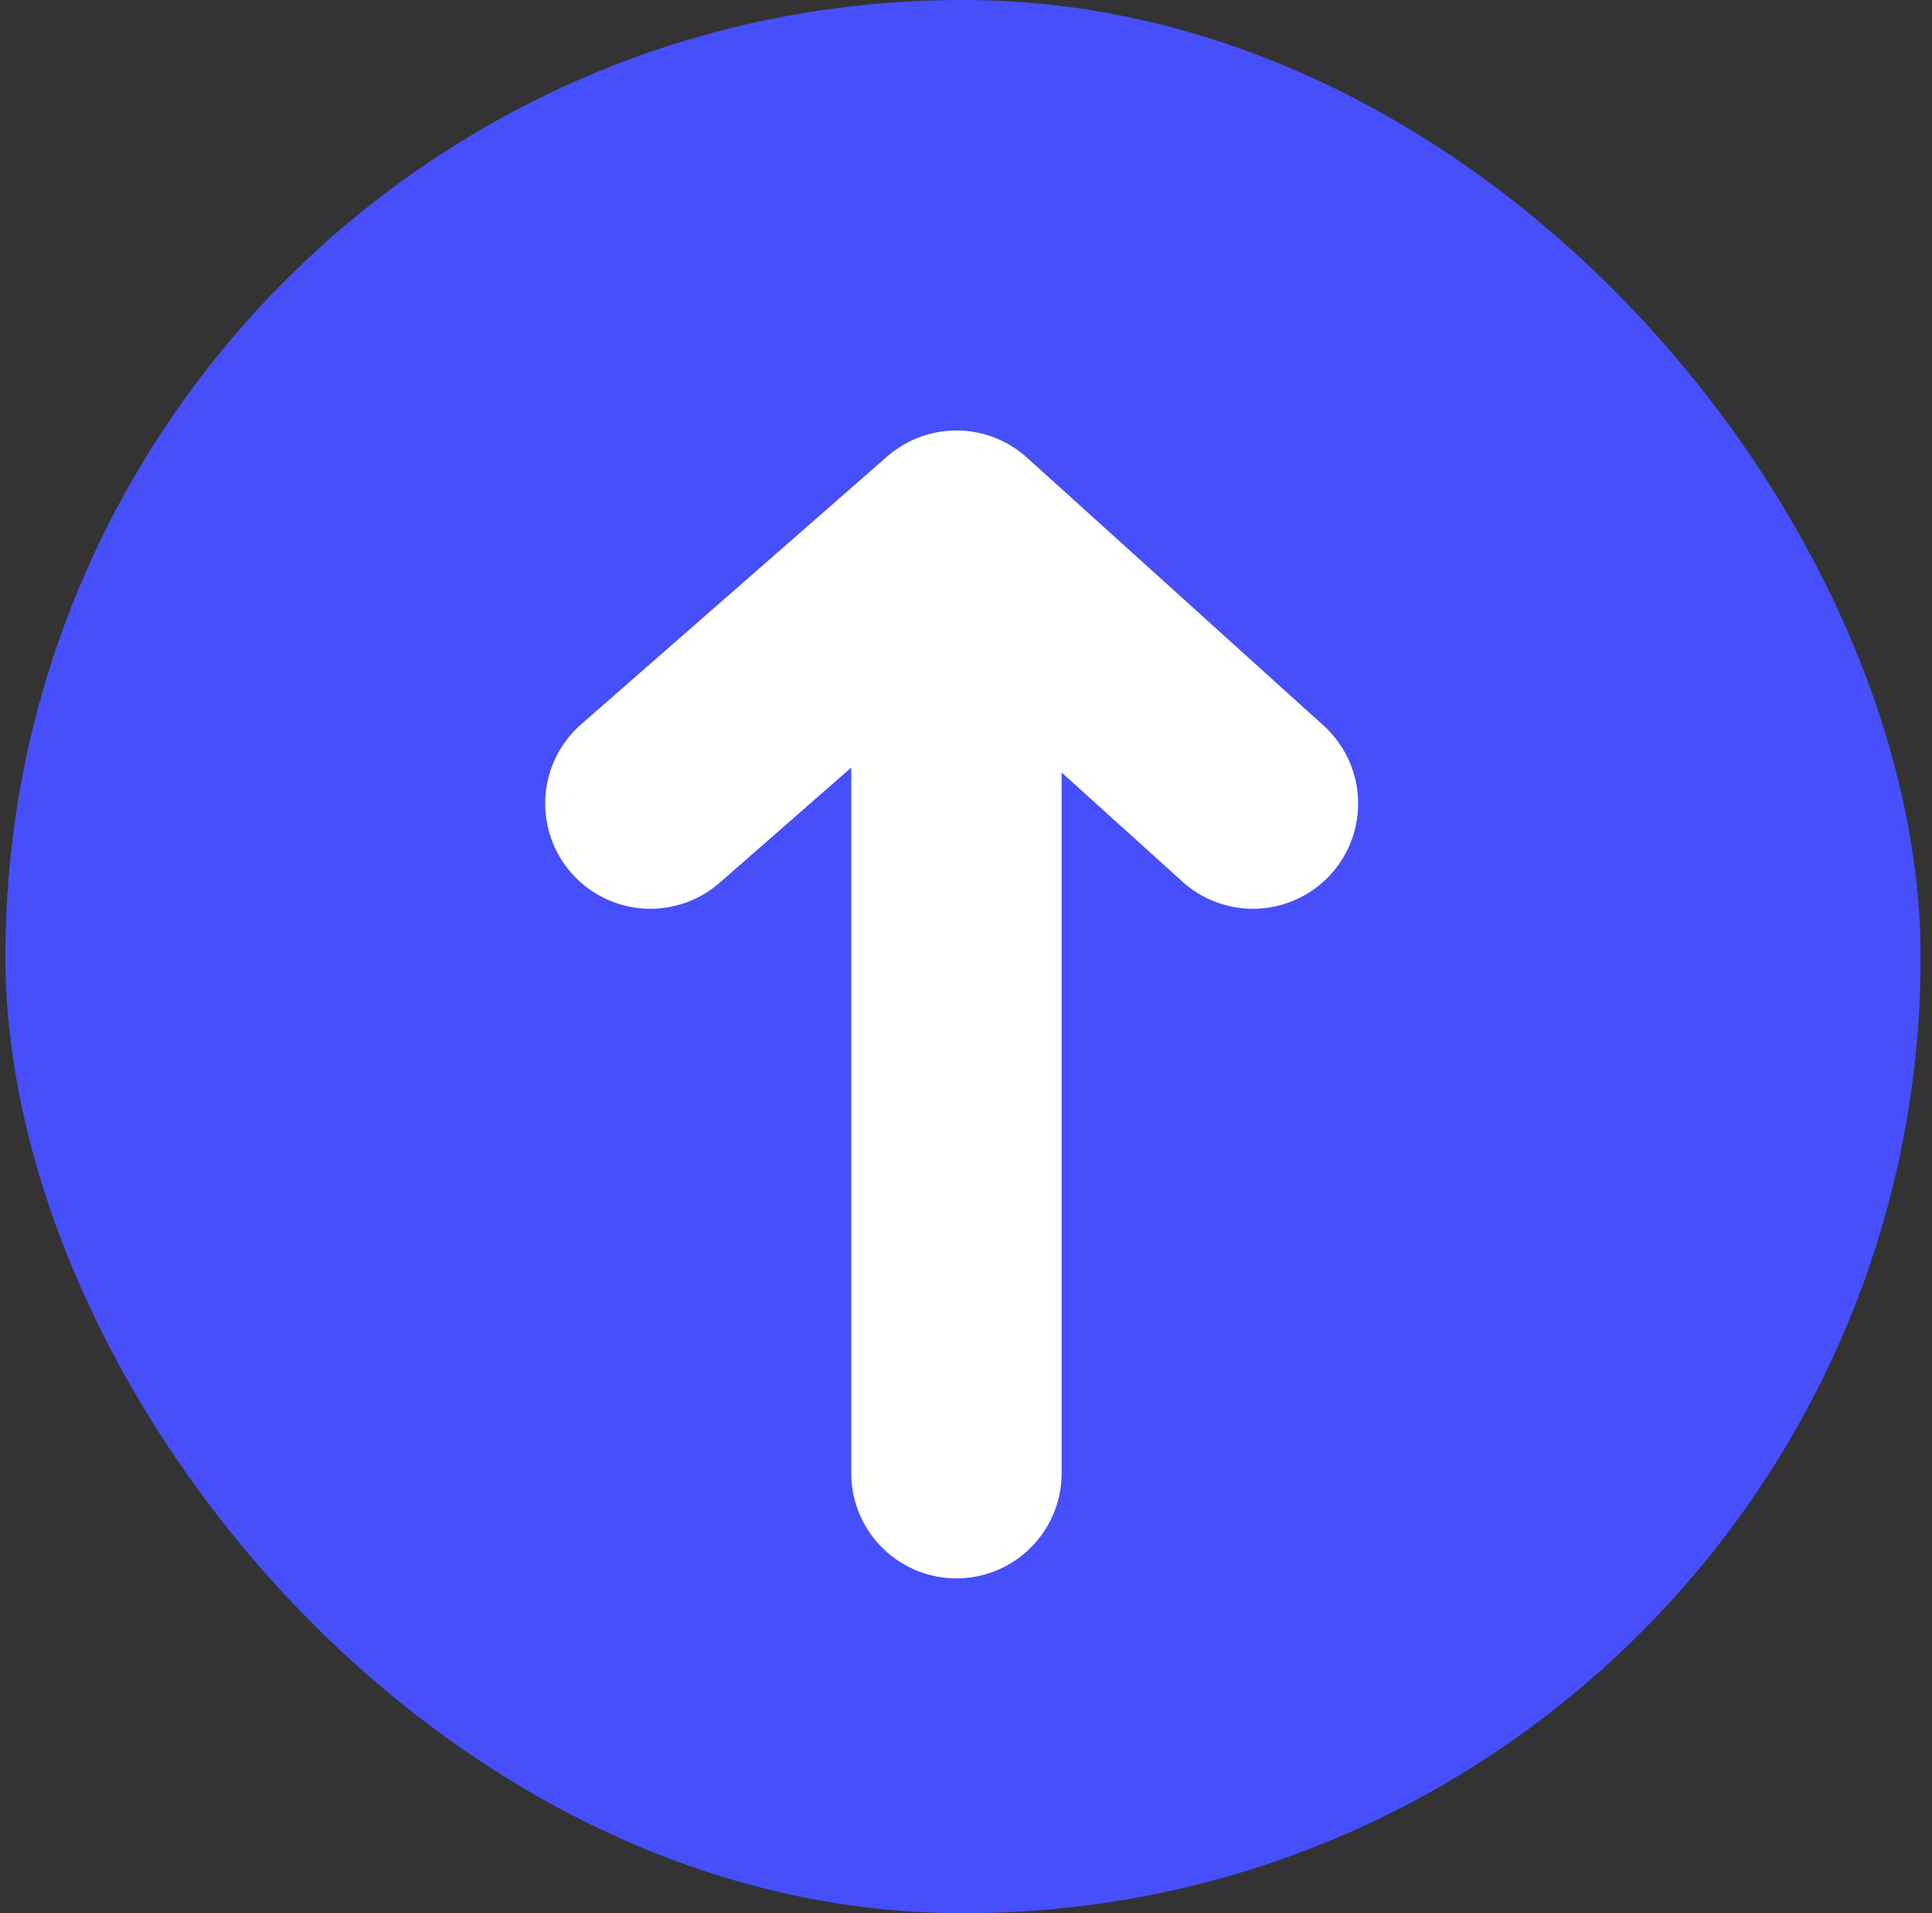 <svg width="101" height="100" viewBox="0 0 101 100" fill="none" xmlns="http://www.w3.org/2000/svg">
<rect x="0" y="0" width="101" height="100" fill="#333333" stroke="none"/>
<rect x="0.282" width="100.122" height="100" rx="50" fill="#464FF9"/>
<path d="M50 77V28M50 28L34 42M50 28L65.5 42" stroke="white" stroke-width="11" stroke-linecap="round" stroke-linejoin="round"/>
</svg>
